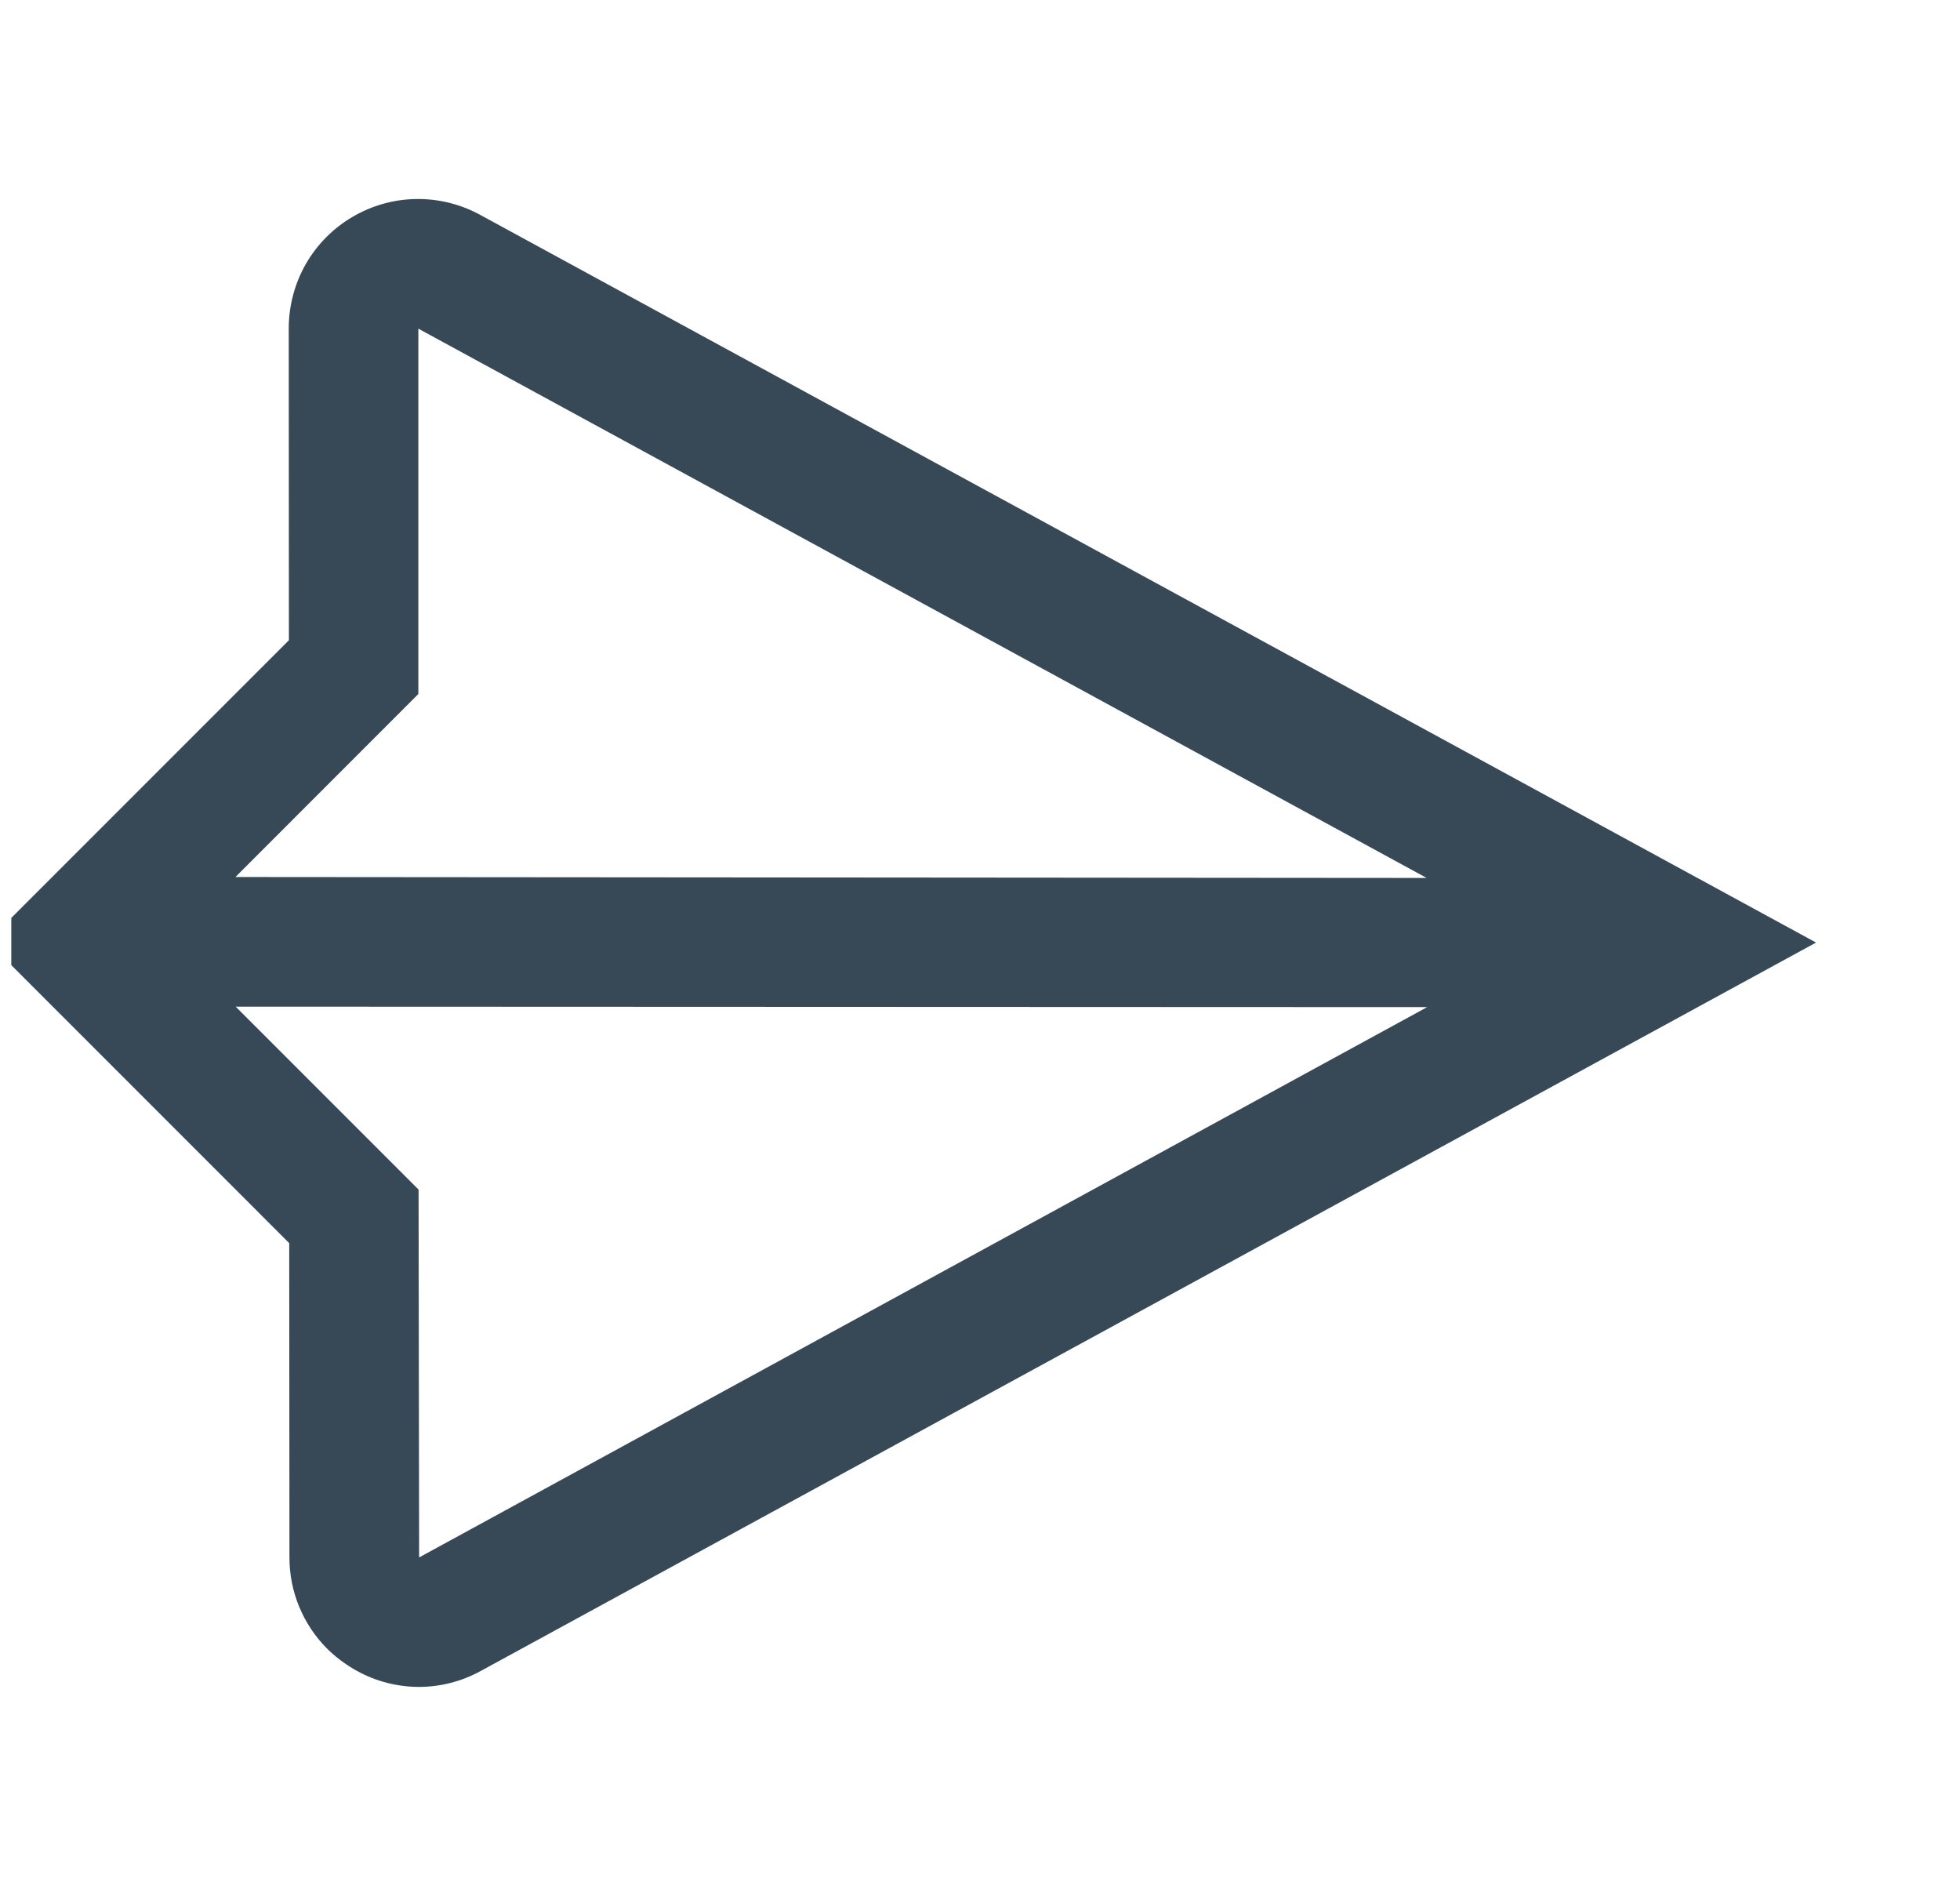 <svg width="25" height="24" viewBox="0 0 25 24" fill="none" xmlns="http://www.w3.org/2000/svg">
<g clip-path="url(#clip0_7_322)">
<path d="M6.134 2.745C5.883 2.606 5.599 2.534 5.312 2.538C5.025 2.541 4.744 2.62 4.496 2.766C4.248 2.911 4.043 3.119 3.9 3.368C3.758 3.618 3.683 3.9 3.683 4.187L3.685 8.165L-0.157 12.007L3.689 15.853L3.692 19.857C3.691 20.073 3.733 20.288 3.815 20.487C3.897 20.687 4.018 20.869 4.17 21.022C4.271 21.122 4.384 21.209 4.506 21.281C4.752 21.428 5.033 21.507 5.319 21.512C5.606 21.516 5.889 21.444 6.139 21.305L23.164 12.02L6.134 2.745ZM5.336 4.191L18.197 11.196L3.003 11.184L5.336 8.85L5.336 4.191ZM5.346 19.861L5.339 15.17L3.006 12.837L18.204 12.843L5.346 19.861Z" fill="#374957"/>
</g>
<defs>
<clipPath id="clip0_7_322">
<rect width="24" height="24" fill="white" transform="translate(0.144)"/>
</clipPath>
</defs>
</svg>
